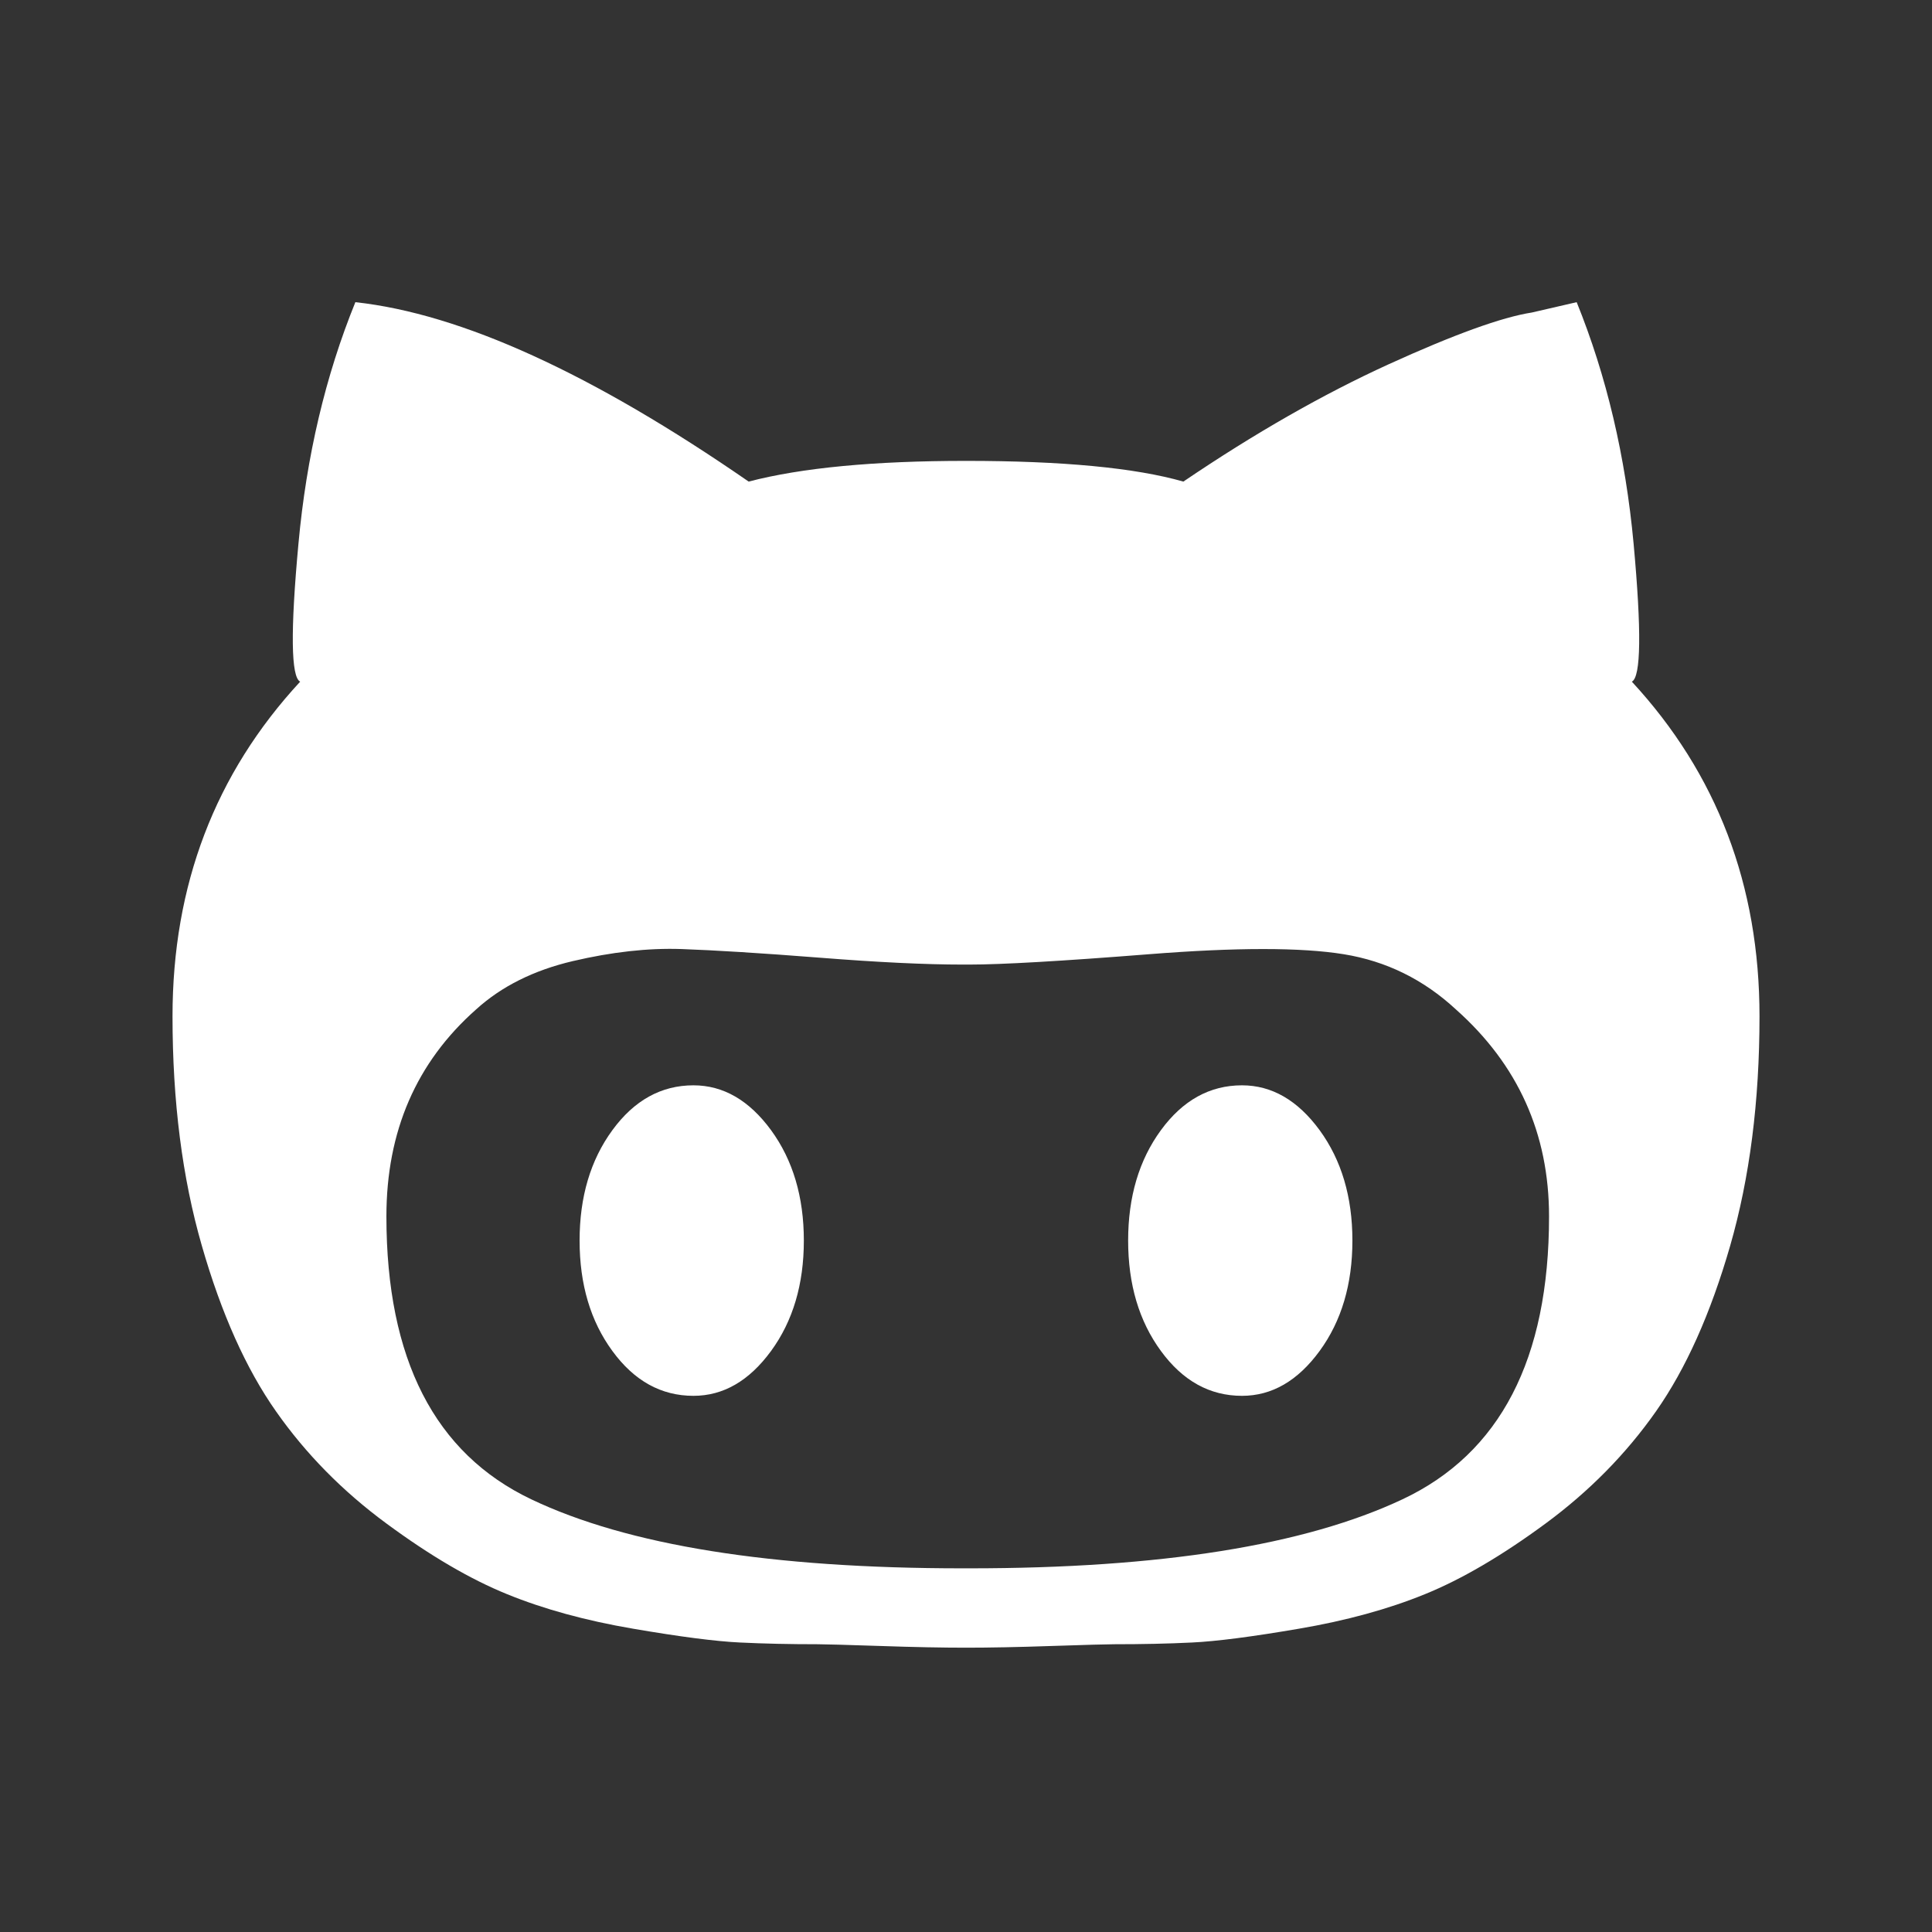 <?xml version="1.0" encoding="utf-8"?>
<!-- Generator: Adobe Illustrator 16.0.0, SVG Export Plug-In . SVG Version: 6.00 Build 0)  -->
<!DOCTYPE svg PUBLIC "-//W3C//DTD SVG 1.1//EN" "http://www.w3.org/Graphics/SVG/1.1/DTD/svg11.dtd">
<svg version="1.1" id="Layer_1" xmlns="http://www.w3.org/2000/svg" xmlns:xlink="http://www.w3.org/1999/xlink" x="0px" y="0px"
	 width="98.674px" height="98.674px" viewBox="0 0 98.674 98.674" enable-background="new 0 0 98.674 98.674" xml:space="preserve">
<rect x="0" y="0" width="98.674" height="98.674" fill="#333333" stroke="none"/>
<g>
	<path fill="#FFFFFF" d="M83.344,34.815c4.345,4.7,6.52,10.396,6.52,17.092c0,4.347-0.501,8.254-1.498,11.718
		c-1,3.466-2.263,6.285-3.789,8.458c-1.528,2.175-3.408,4.083-5.638,5.727c-2.233,1.646-4.29,2.85-6.167,3.612
		c-1.88,0.766-4.025,1.352-6.431,1.762c-2.409,0.413-4.229,0.647-5.462,0.705c-1.233,0.061-2.555,0.088-3.965,0.088
		c-0.352,0-1.41,0.03-3.171,0.088c-1.762,0.061-3.232,0.088-4.405,0.088c-1.175,0-2.643-0.027-4.405-0.088
		c-1.762-0.058-2.819-0.088-3.172-0.088c-1.41,0-2.731-0.028-3.964-0.088c-1.233-0.058-3.056-0.292-5.462-0.705
		c-2.409-0.41-4.554-0.997-6.432-1.762c-1.88-0.763-3.937-1.966-6.167-3.612c-2.233-1.644-4.113-3.551-5.639-5.727
		c-1.528-2.172-2.792-4.991-3.788-8.458c-1-3.464-1.498-7.371-1.498-11.718c0-6.696,2.172-12.392,6.52-17.092
		c-0.471-0.234-0.501-2.583-0.088-7.048c0.41-4.463,1.379-8.574,2.907-12.334c5.402,0.589,12.098,3.643,20.087,9.163
		c2.701-0.705,6.401-1.057,11.101-1.057c4.934,0,8.634,0.353,11.101,1.057c3.64-2.467,7.136-4.463,10.484-5.991
		c3.348-1.525,5.785-2.406,7.312-2.643l2.291-0.529c1.525,3.761,2.495,7.872,2.908,12.334
		C83.843,32.233,83.812,34.582,83.344,34.815z M49.513,80.1c9.749,0,17.119-1.173,22.114-3.524
		c4.991-2.348,7.488-7.164,7.488-14.449c0-4.229-1.585-7.753-4.757-10.572c-1.646-1.525-3.554-2.467-5.727-2.819
		c-2.175-0.353-5.493-0.353-9.956,0c-4.466,0.352-7.519,0.528-9.163,0.528h-0.176h-0.176c-1.88,0-4.317-0.116-7.312-0.353
		c-2.995-0.234-5.347-0.38-7.048-0.44c-1.704-0.058-3.554,0.149-5.55,0.617c-1.999,0.471-3.643,1.294-4.934,2.467
		c-3.056,2.704-4.581,6.228-4.581,10.572c0,7.285,2.467,12.101,7.4,14.449c4.934,2.352,12.274,3.524,22.025,3.524H49.513z
		 M35.417,55.431c1.525,0,2.847,0.766,3.964,2.291c1.115,1.528,1.674,3.408,1.674,5.638c0,2.233-0.559,4.113-1.674,5.639
		c-1.118,1.528-2.439,2.291-3.964,2.291c-1.646,0-3.026-0.763-4.141-2.291c-1.118-1.525-1.674-3.406-1.674-5.639
		c0-2.23,0.556-4.11,1.674-5.638C32.391,56.197,33.771,55.431,35.417,55.431z M63.433,55.431c1.525,0,2.847,0.766,3.965,2.291
		c1.115,1.528,1.674,3.408,1.674,5.638c0,2.233-0.559,4.113-1.674,5.639c-1.118,1.528-2.439,2.291-3.965,2.291
		c-1.646,0-3.025-0.763-4.141-2.291c-1.118-1.525-1.674-3.406-1.674-5.639c0-2.23,0.556-4.11,1.674-5.638
		C60.408,56.197,61.787,55.431,63.433,55.431z"/>
</g>
<g>
</g>
<g>
</g>
<g>
</g>
<g>
</g>
<g>
</g>
<g>
</g>
</svg>
